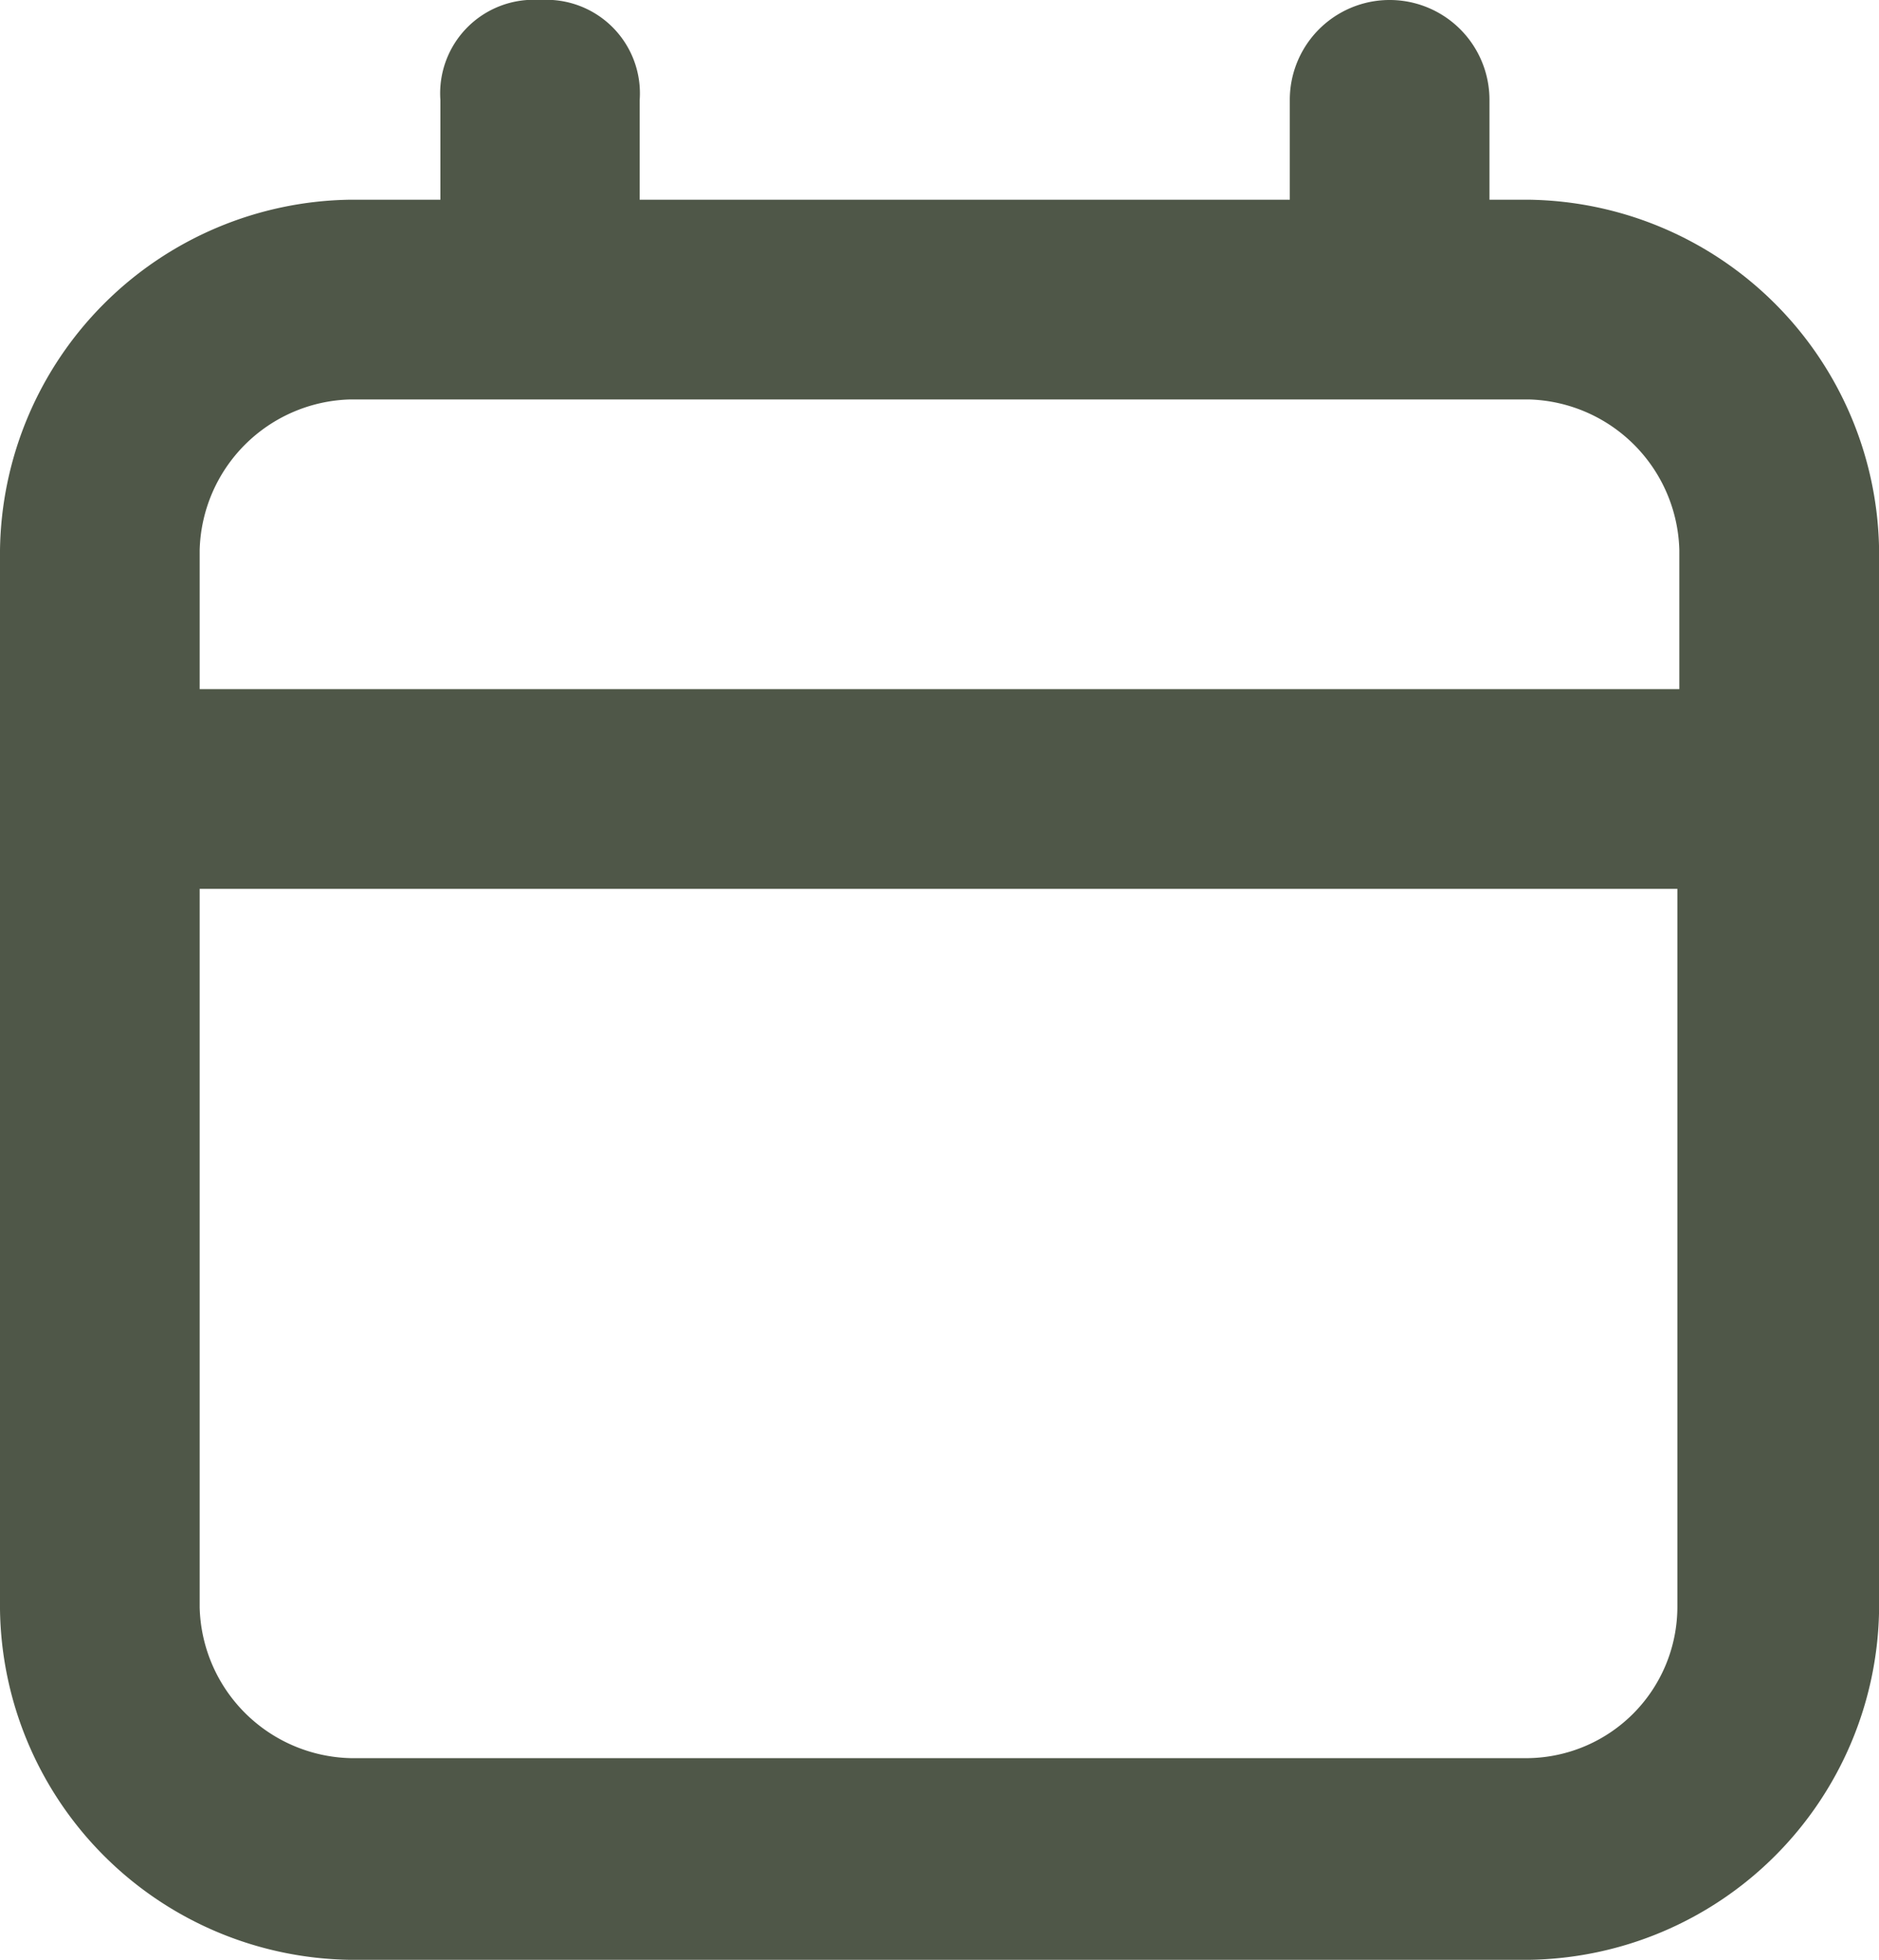 <svg xmlns="http://www.w3.org/2000/svg" width="21.099" height="22" viewBox="0 0 21.099 22">
  <path id="calendar_13_" data-name="calendar (13)" d="M19.165,2.242h-.44V1.121a1.121,1.121,0,0,0-2.242,0V2.242h-7.3V1.121A1.05,1.05,0,0,0,8.066,0,1.05,1.05,0,0,0,6.945,1.121V2.242H5.934A3.988,3.988,0,0,0,2,6.176v11.89A3.988,3.988,0,0,0,5.934,22H19.165A3.988,3.988,0,0,0,23.1,18.066V6.176A3.988,3.988,0,0,0,19.165,2.242ZM5.934,4.484H19.165a1.737,1.737,0,0,1,1.692,1.692v1.56H4.242V6.176A1.737,1.737,0,0,1,5.934,4.484ZM19.165,19.736H5.934a1.737,1.737,0,0,1-1.692-1.692V9.978H20.835v8.066A1.7,1.7,0,0,1,19.165,19.736Z" transform="translate(-2)" fill="#4f5748"/>
</svg>
